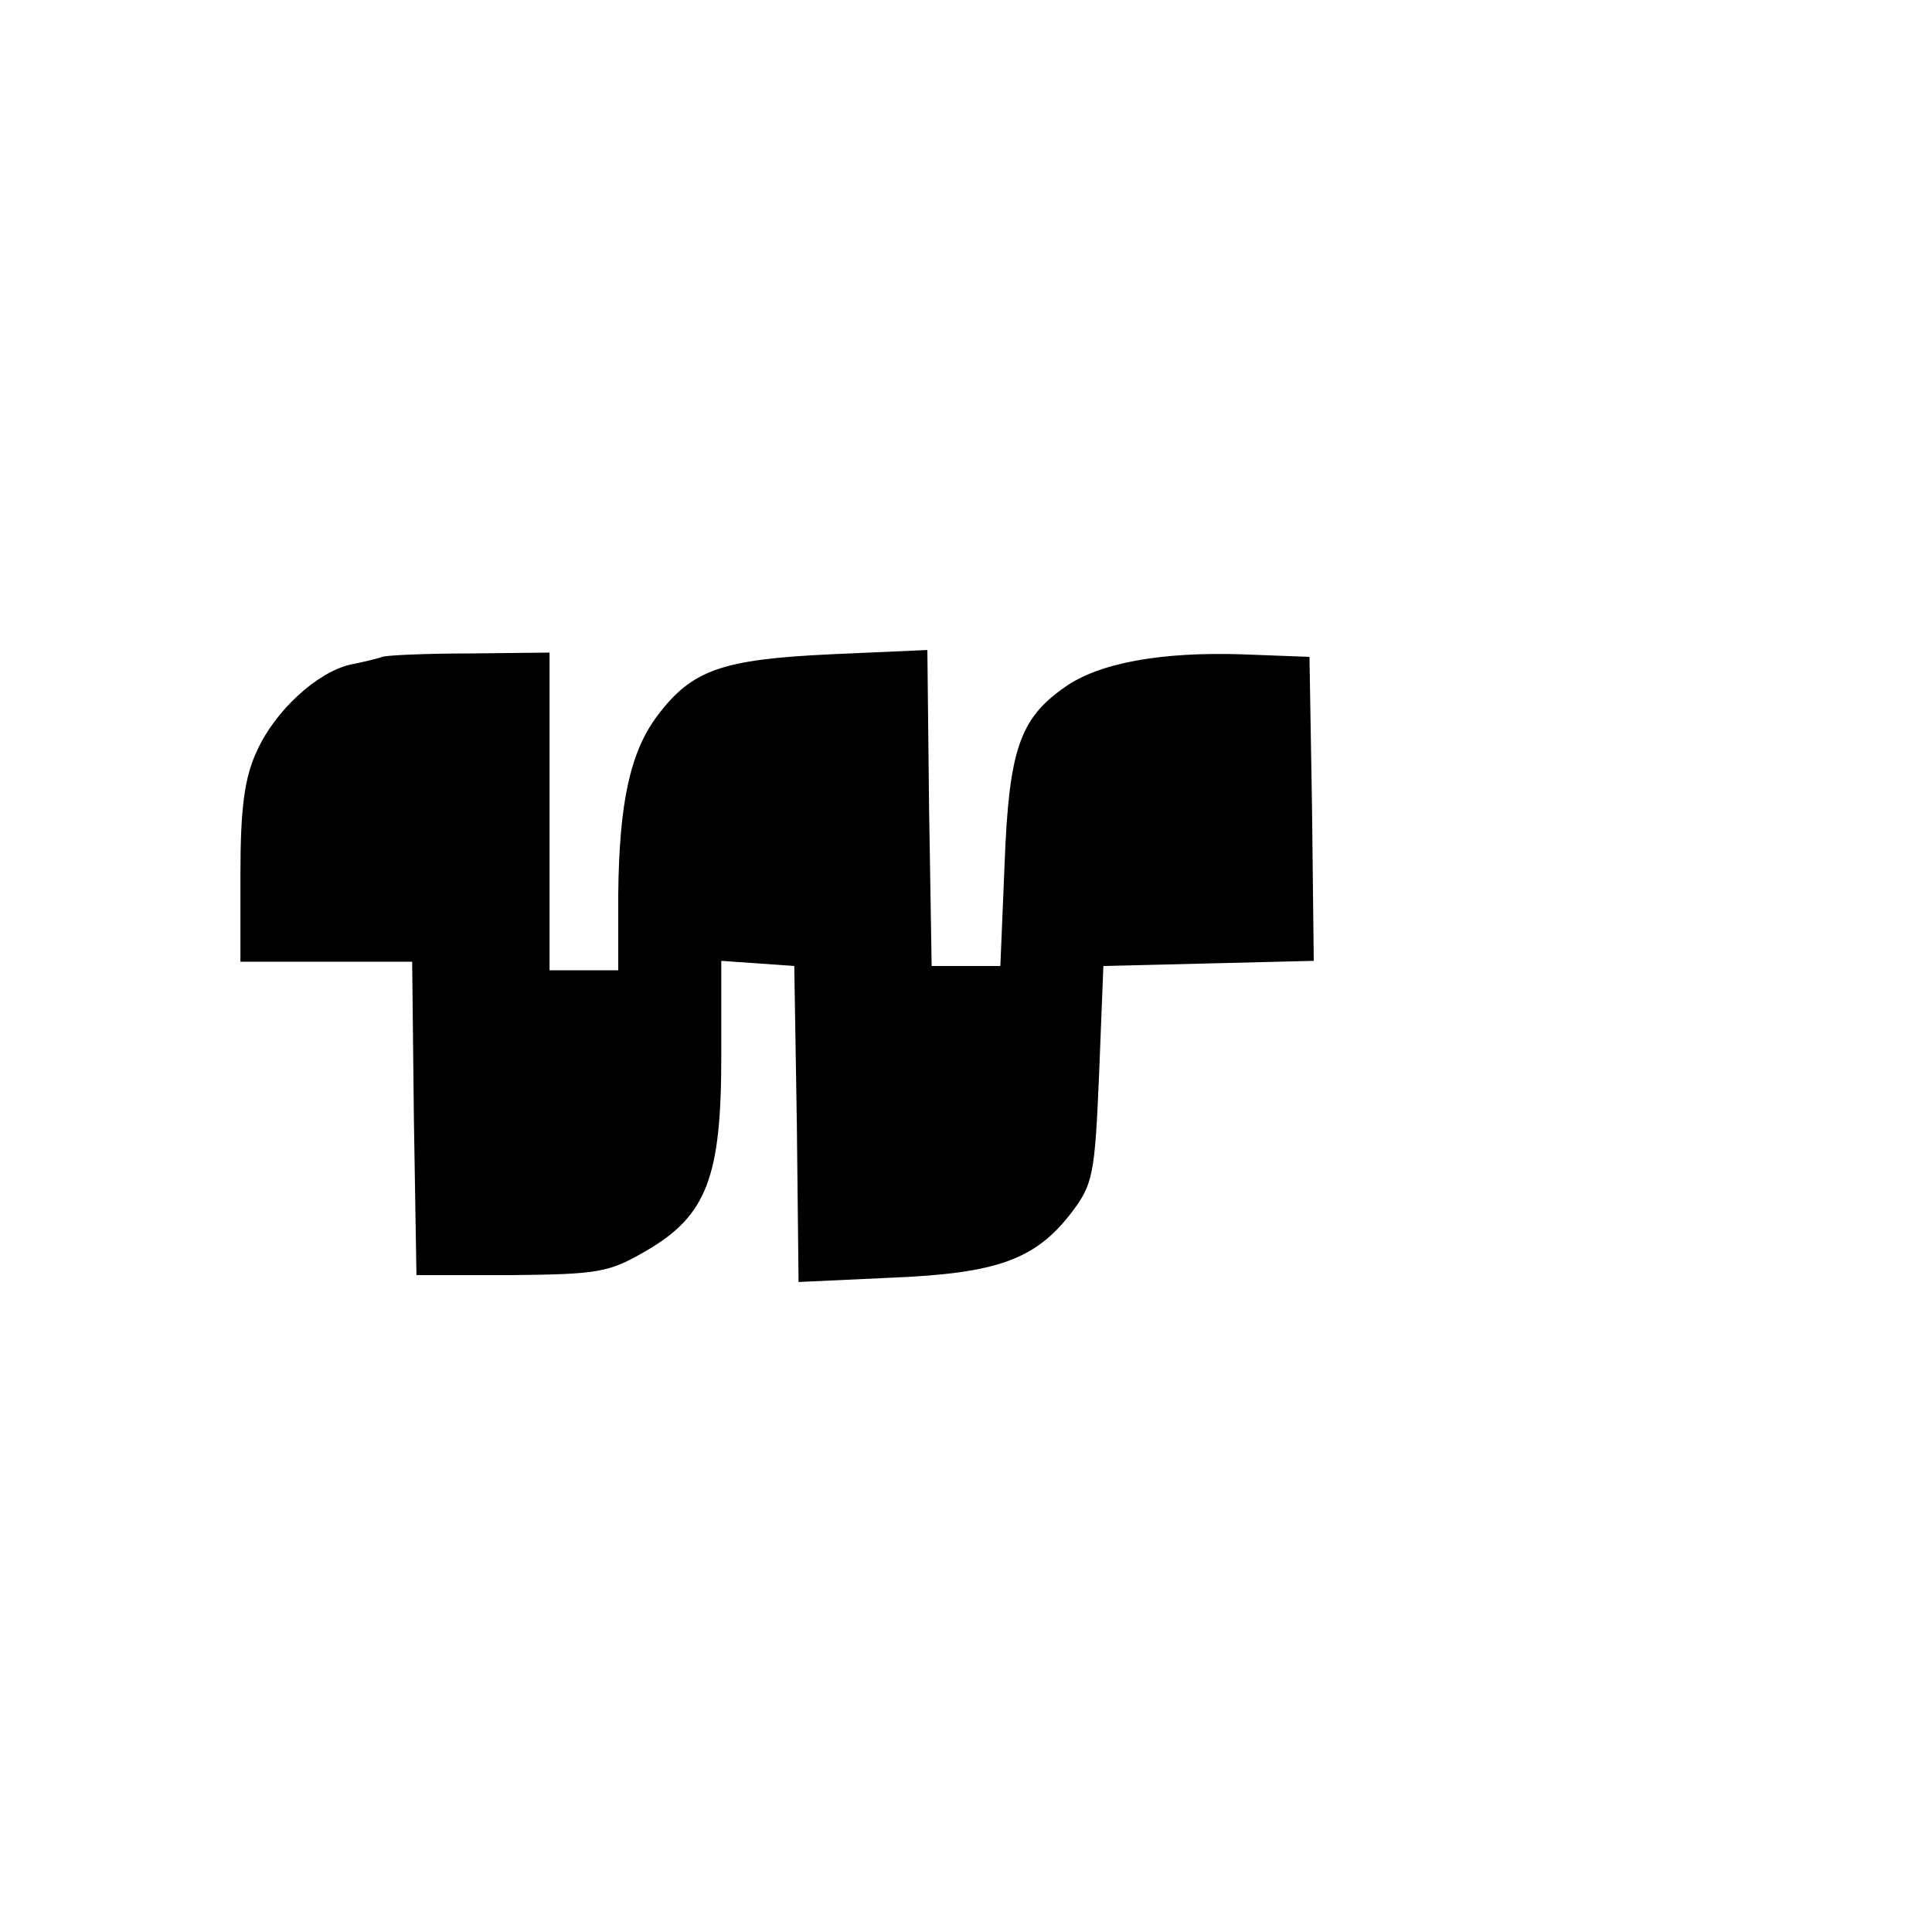 <?xml version="1.0" standalone="no"?>
<!DOCTYPE svg PUBLIC "-//W3C//DTD SVG 20010904//EN"
 "http://www.w3.org/TR/2001/REC-SVG-20010904/DTD/svg10.dtd">
<svg version="1.0" xmlns="http://www.w3.org/2000/svg"
 width="225pt" height="225pt" viewBox="0 0 225 225"
 preserveAspectRatio="xMidYMid meet">

<g transform="translate(0,225) scale(0.1,-0.1)"
fill="#000000" stroke="none">
<path d="M445 1485 c-5 -2 -22 -6 -37 -9 -39 -9 -88 -54 -109 -101 -14 -30
-19 -65 -19 -142 l0 -103 100 0 100 0 2 -182 3 -183 110 0 c102 1 114 3 157
28 71 41 88 86 88 226 l0 112 43 -3 42 -3 3 -184 2 -184 108 5 c123 5 168 21
210 76 25 33 27 44 32 161 l5 126 123 3 122 3 -2 177 -3 177 -79 3 c-94 3
-167 -10 -207 -39 -51 -36 -64 -72 -69 -204 l-5 -120 -40 0 -40 0 -3 184 -2
184 -113 -5 c-126 -6 -161 -18 -201 -71 -32 -42 -45 -102 -46 -209 l0 -88 -40
0 -40 0 0 185 0 185 -92 -1 c-51 0 -97 -2 -103 -4z"/>
</g>
</svg>
